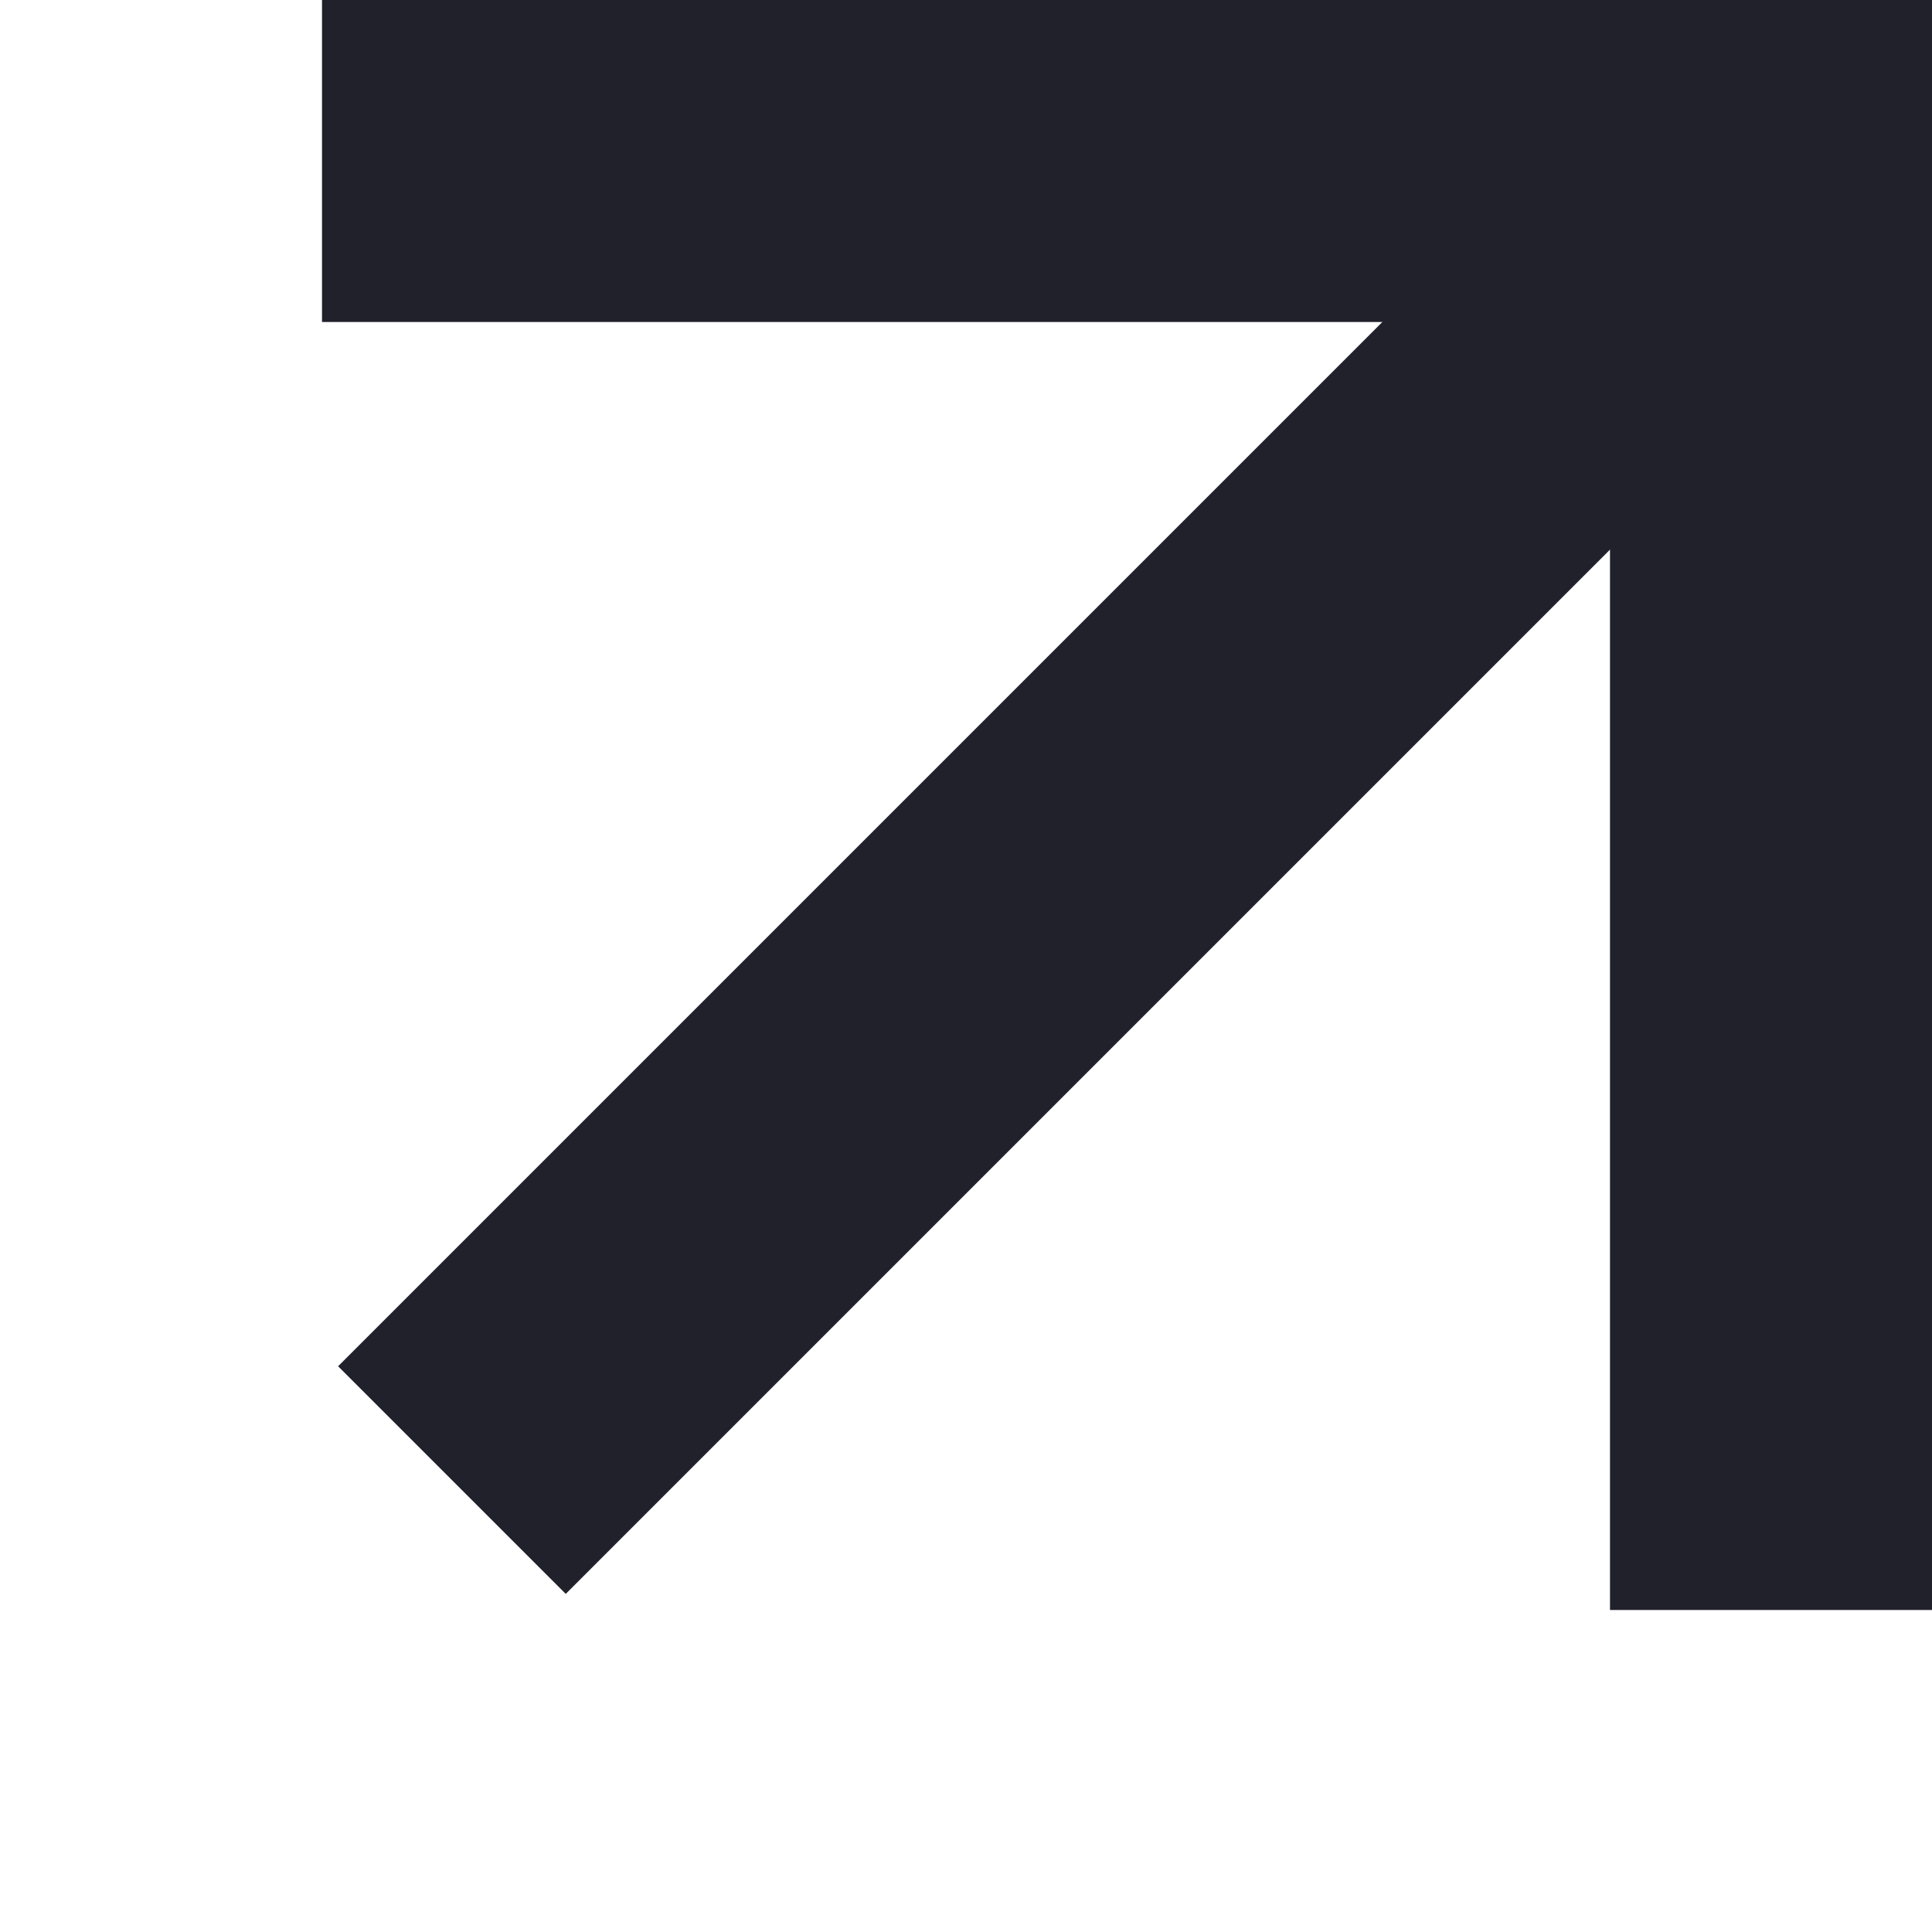 <svg width="6" height="6" viewBox="0 0 6 6" fill="none" xmlns="http://www.w3.org/2000/svg"><path fill="#21212C" d="M1 0h5v1H1z"/><path fill="#21212C" d="M5 0h1v5H5z"/><path fill="#21212C" d="M5.293 0 6 .707 1.757 4.95l-.707-.707z"/></svg>